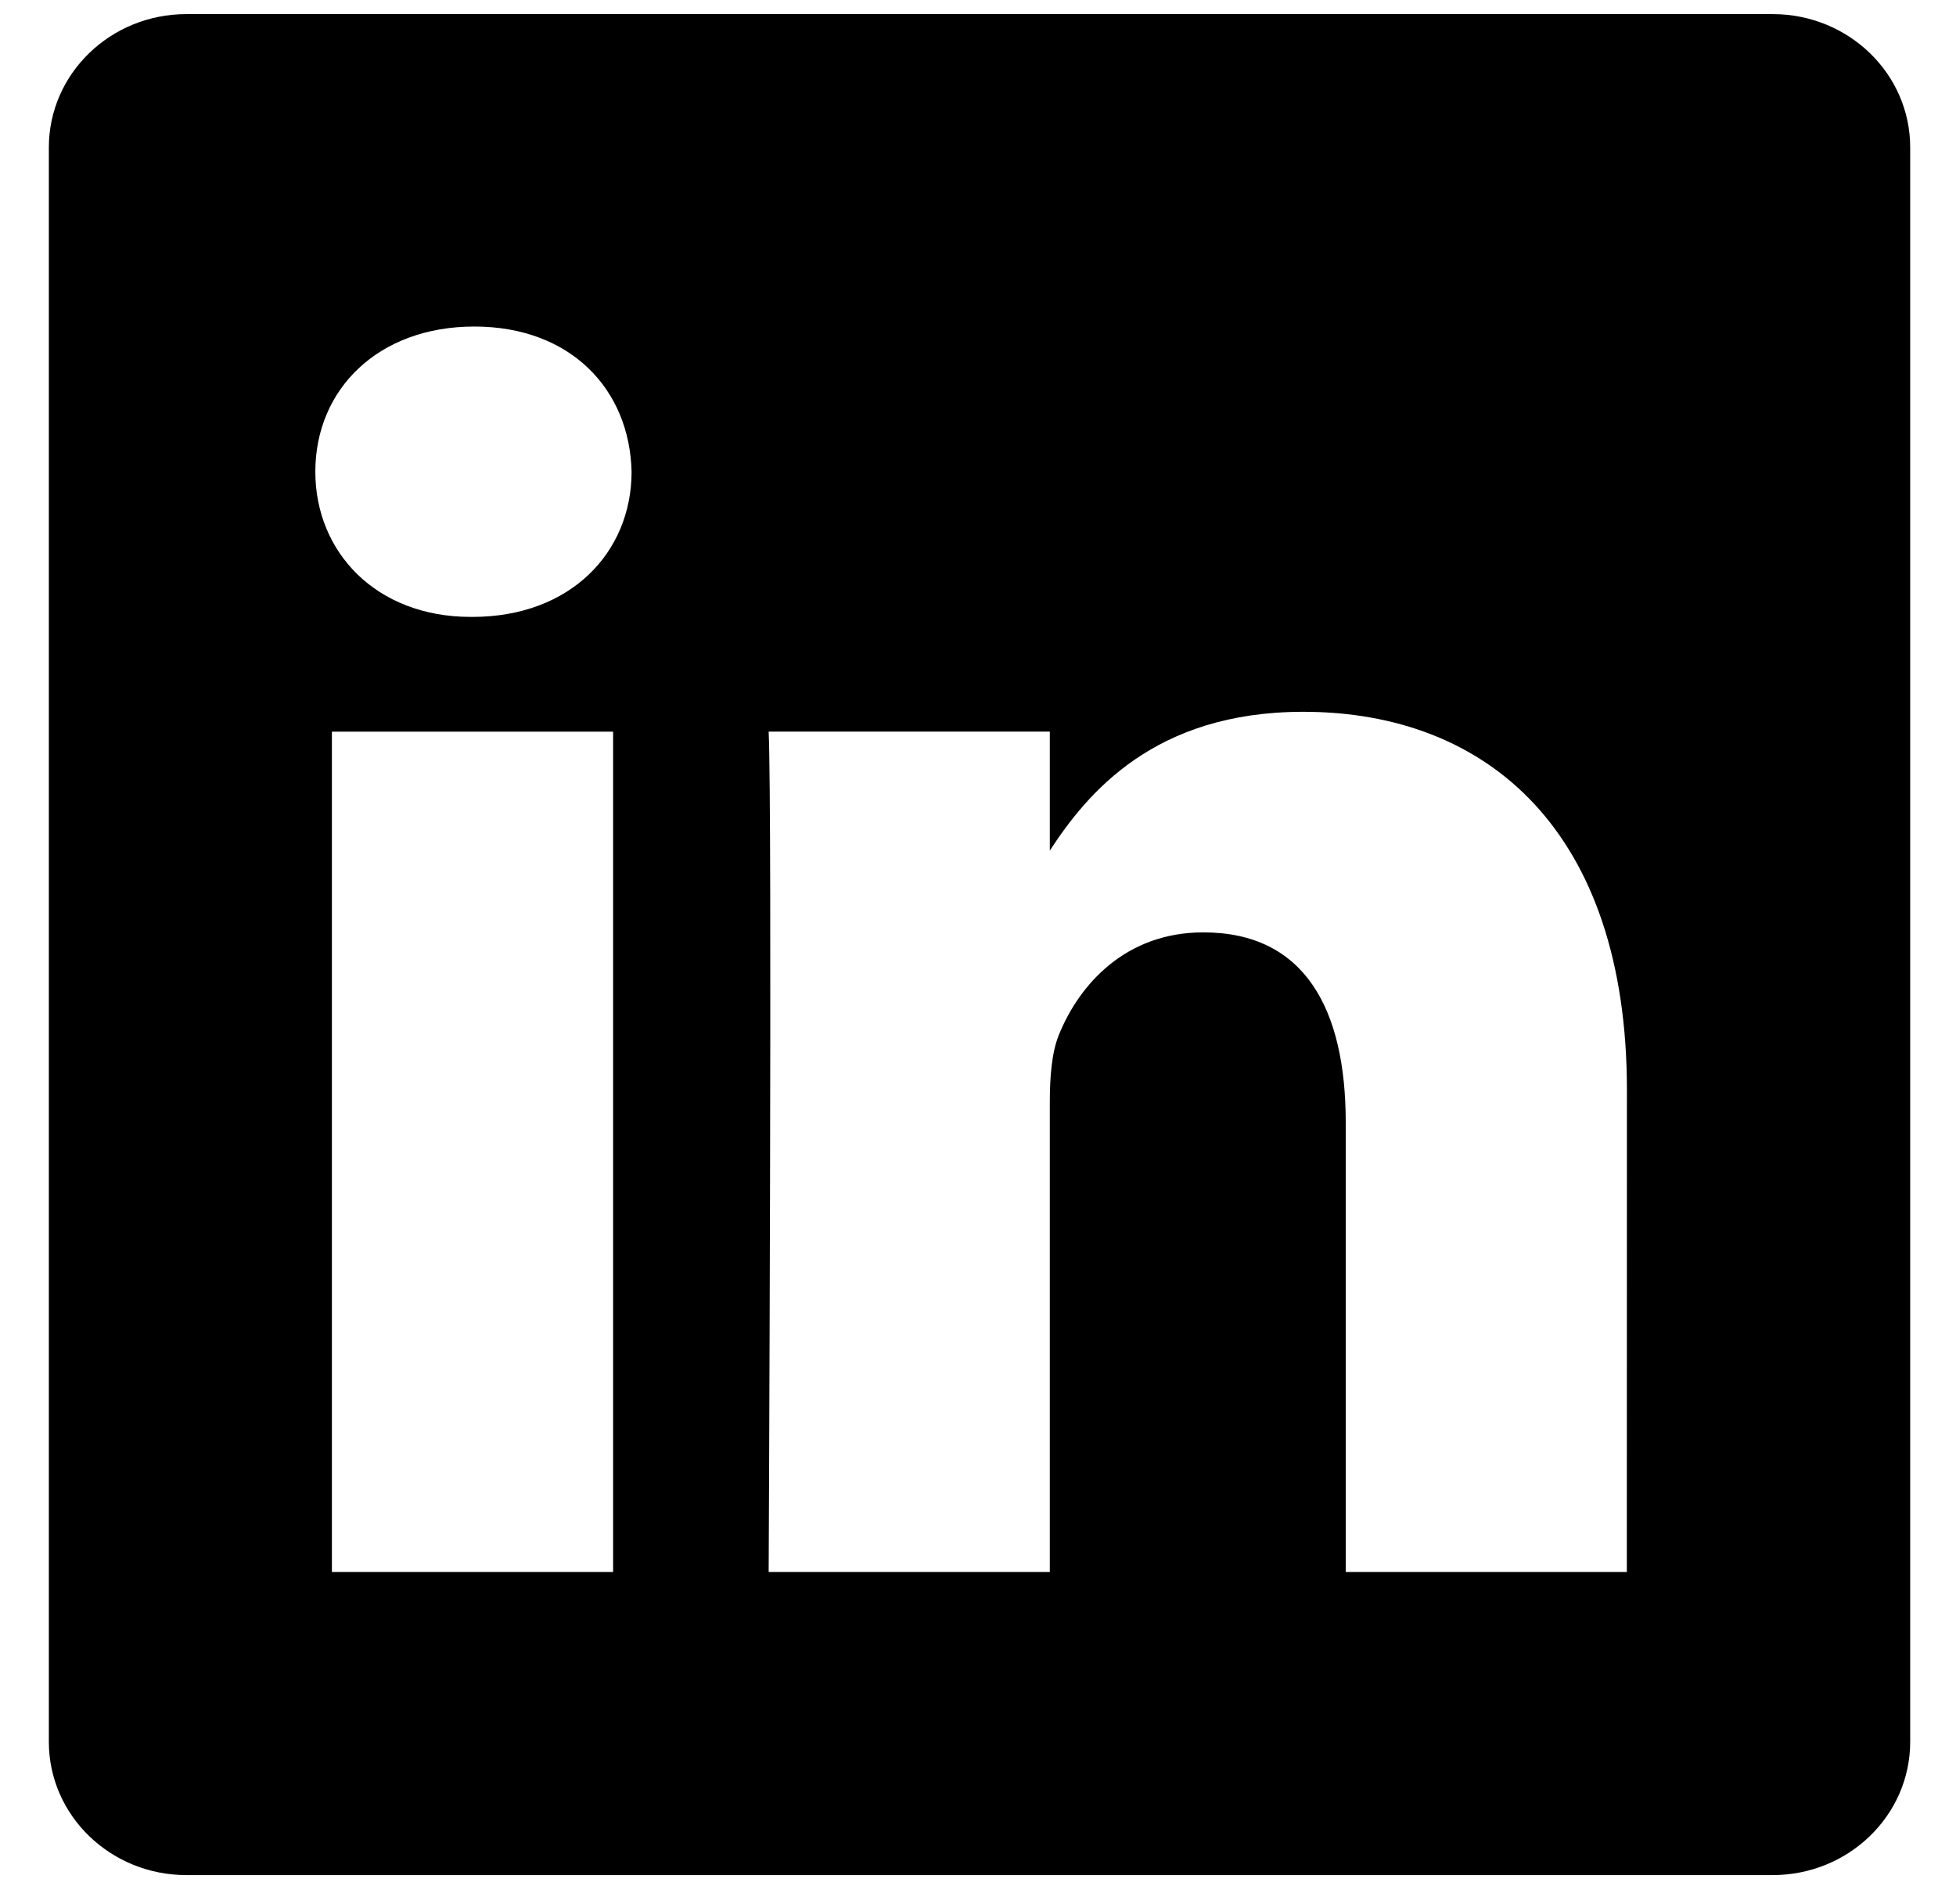 <svg width="38" height="37" viewBox="0 0 38 37" fill="none" xmlns="http://www.w3.org/2000/svg">
<path d="M34.438 0.274H3.621C2.145 0.274 0.949 1.435 0.949 2.865V33.846C0.949 35.276 2.146 36.435 3.621 36.435H34.438C35.915 36.435 37.11 35.274 37.11 33.846V2.865C37.111 1.434 35.914 0.274 34.438 0.274ZM11.91 30.546H6.448V14.217H11.911V30.546H11.91ZM9.18 11.987H9.143C7.311 11.987 6.126 10.732 6.126 9.166C6.126 7.564 7.347 6.345 9.215 6.345C11.085 6.345 12.233 7.564 12.27 9.166C12.27 10.733 11.083 11.987 9.18 11.987ZM31.605 30.546H26.144V21.809C26.144 19.614 25.353 18.117 23.377 18.117C21.869 18.117 20.97 19.127 20.574 20.102C20.43 20.451 20.395 20.937 20.395 21.425V30.546H14.933C14.933 30.546 15.005 15.747 14.933 14.216H20.395V16.528C21.121 15.416 22.419 13.831 25.318 13.831C28.912 13.831 31.607 16.166 31.607 21.181L31.605 30.546Z" fill="black"/>
</svg>
